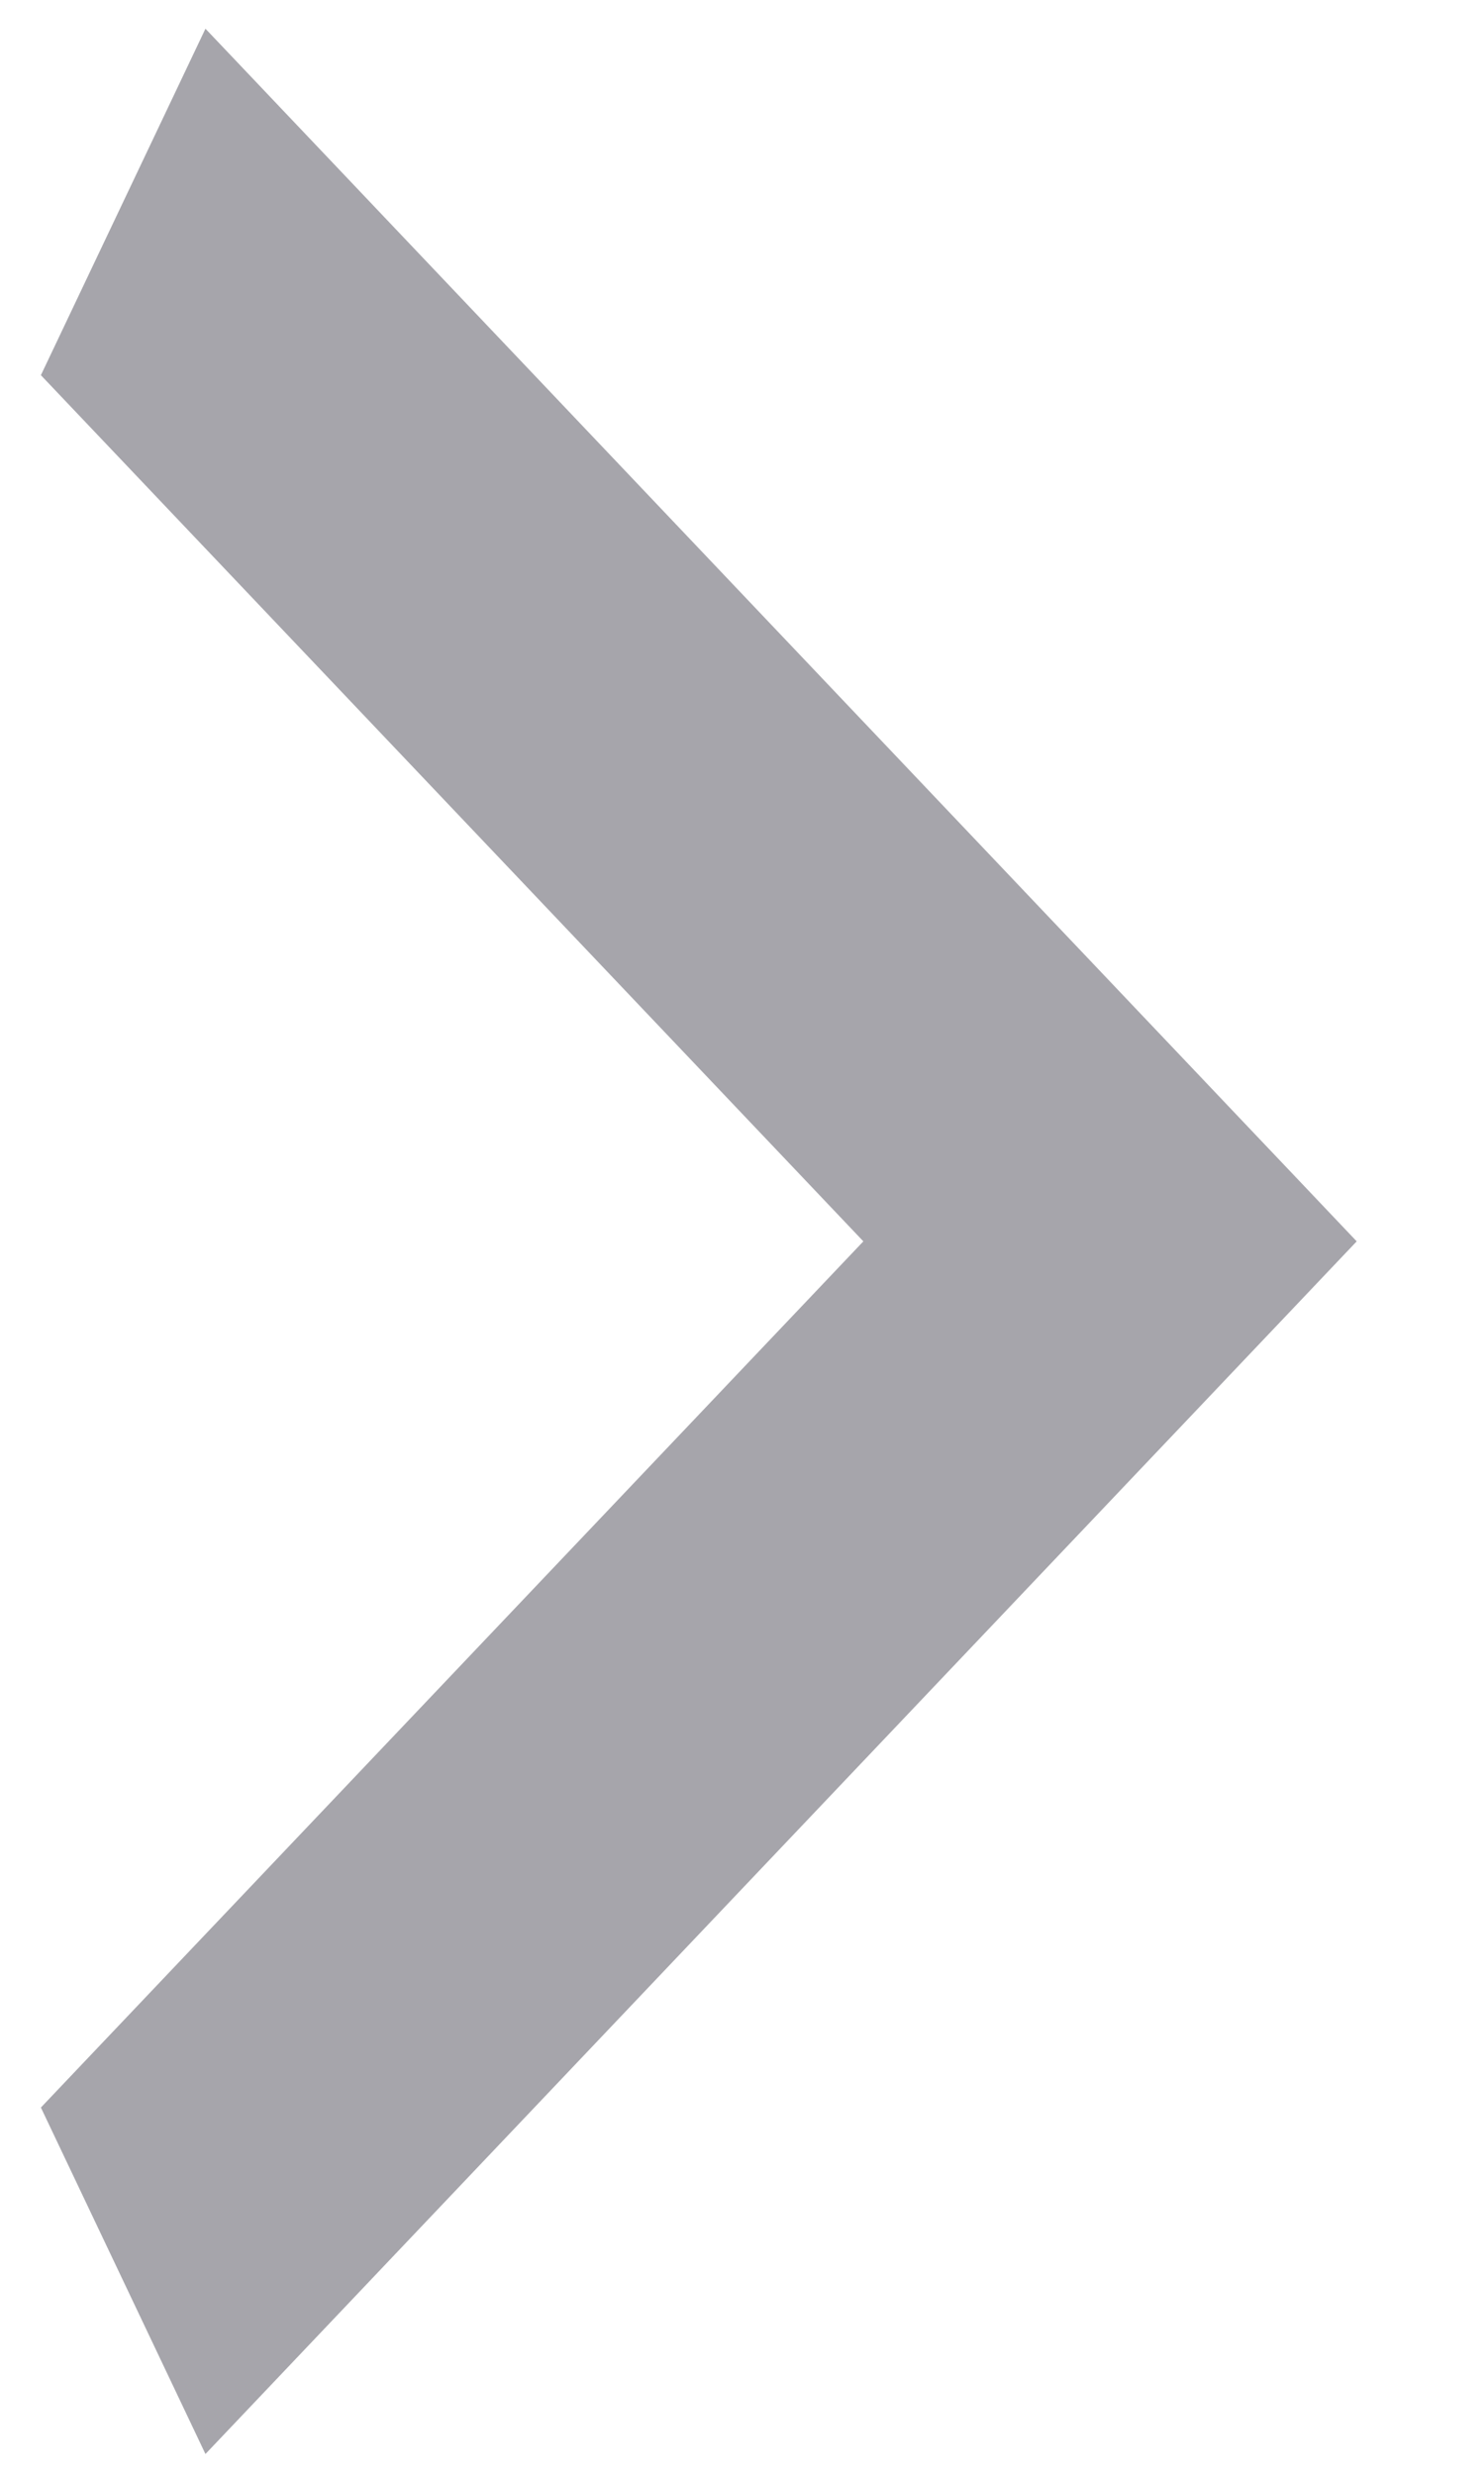 <svg width="9" height="15" viewBox="0 0 9 15" fill="none" xmlns="http://www.w3.org/2000/svg">
<path d="M0.248 12.774L5.236 7.524L0.248 2.274L1.246 0.174L8.228 7.524L1.246 14.874L0.248 12.774Z" fill="#A6A5AB"/>
</svg>
